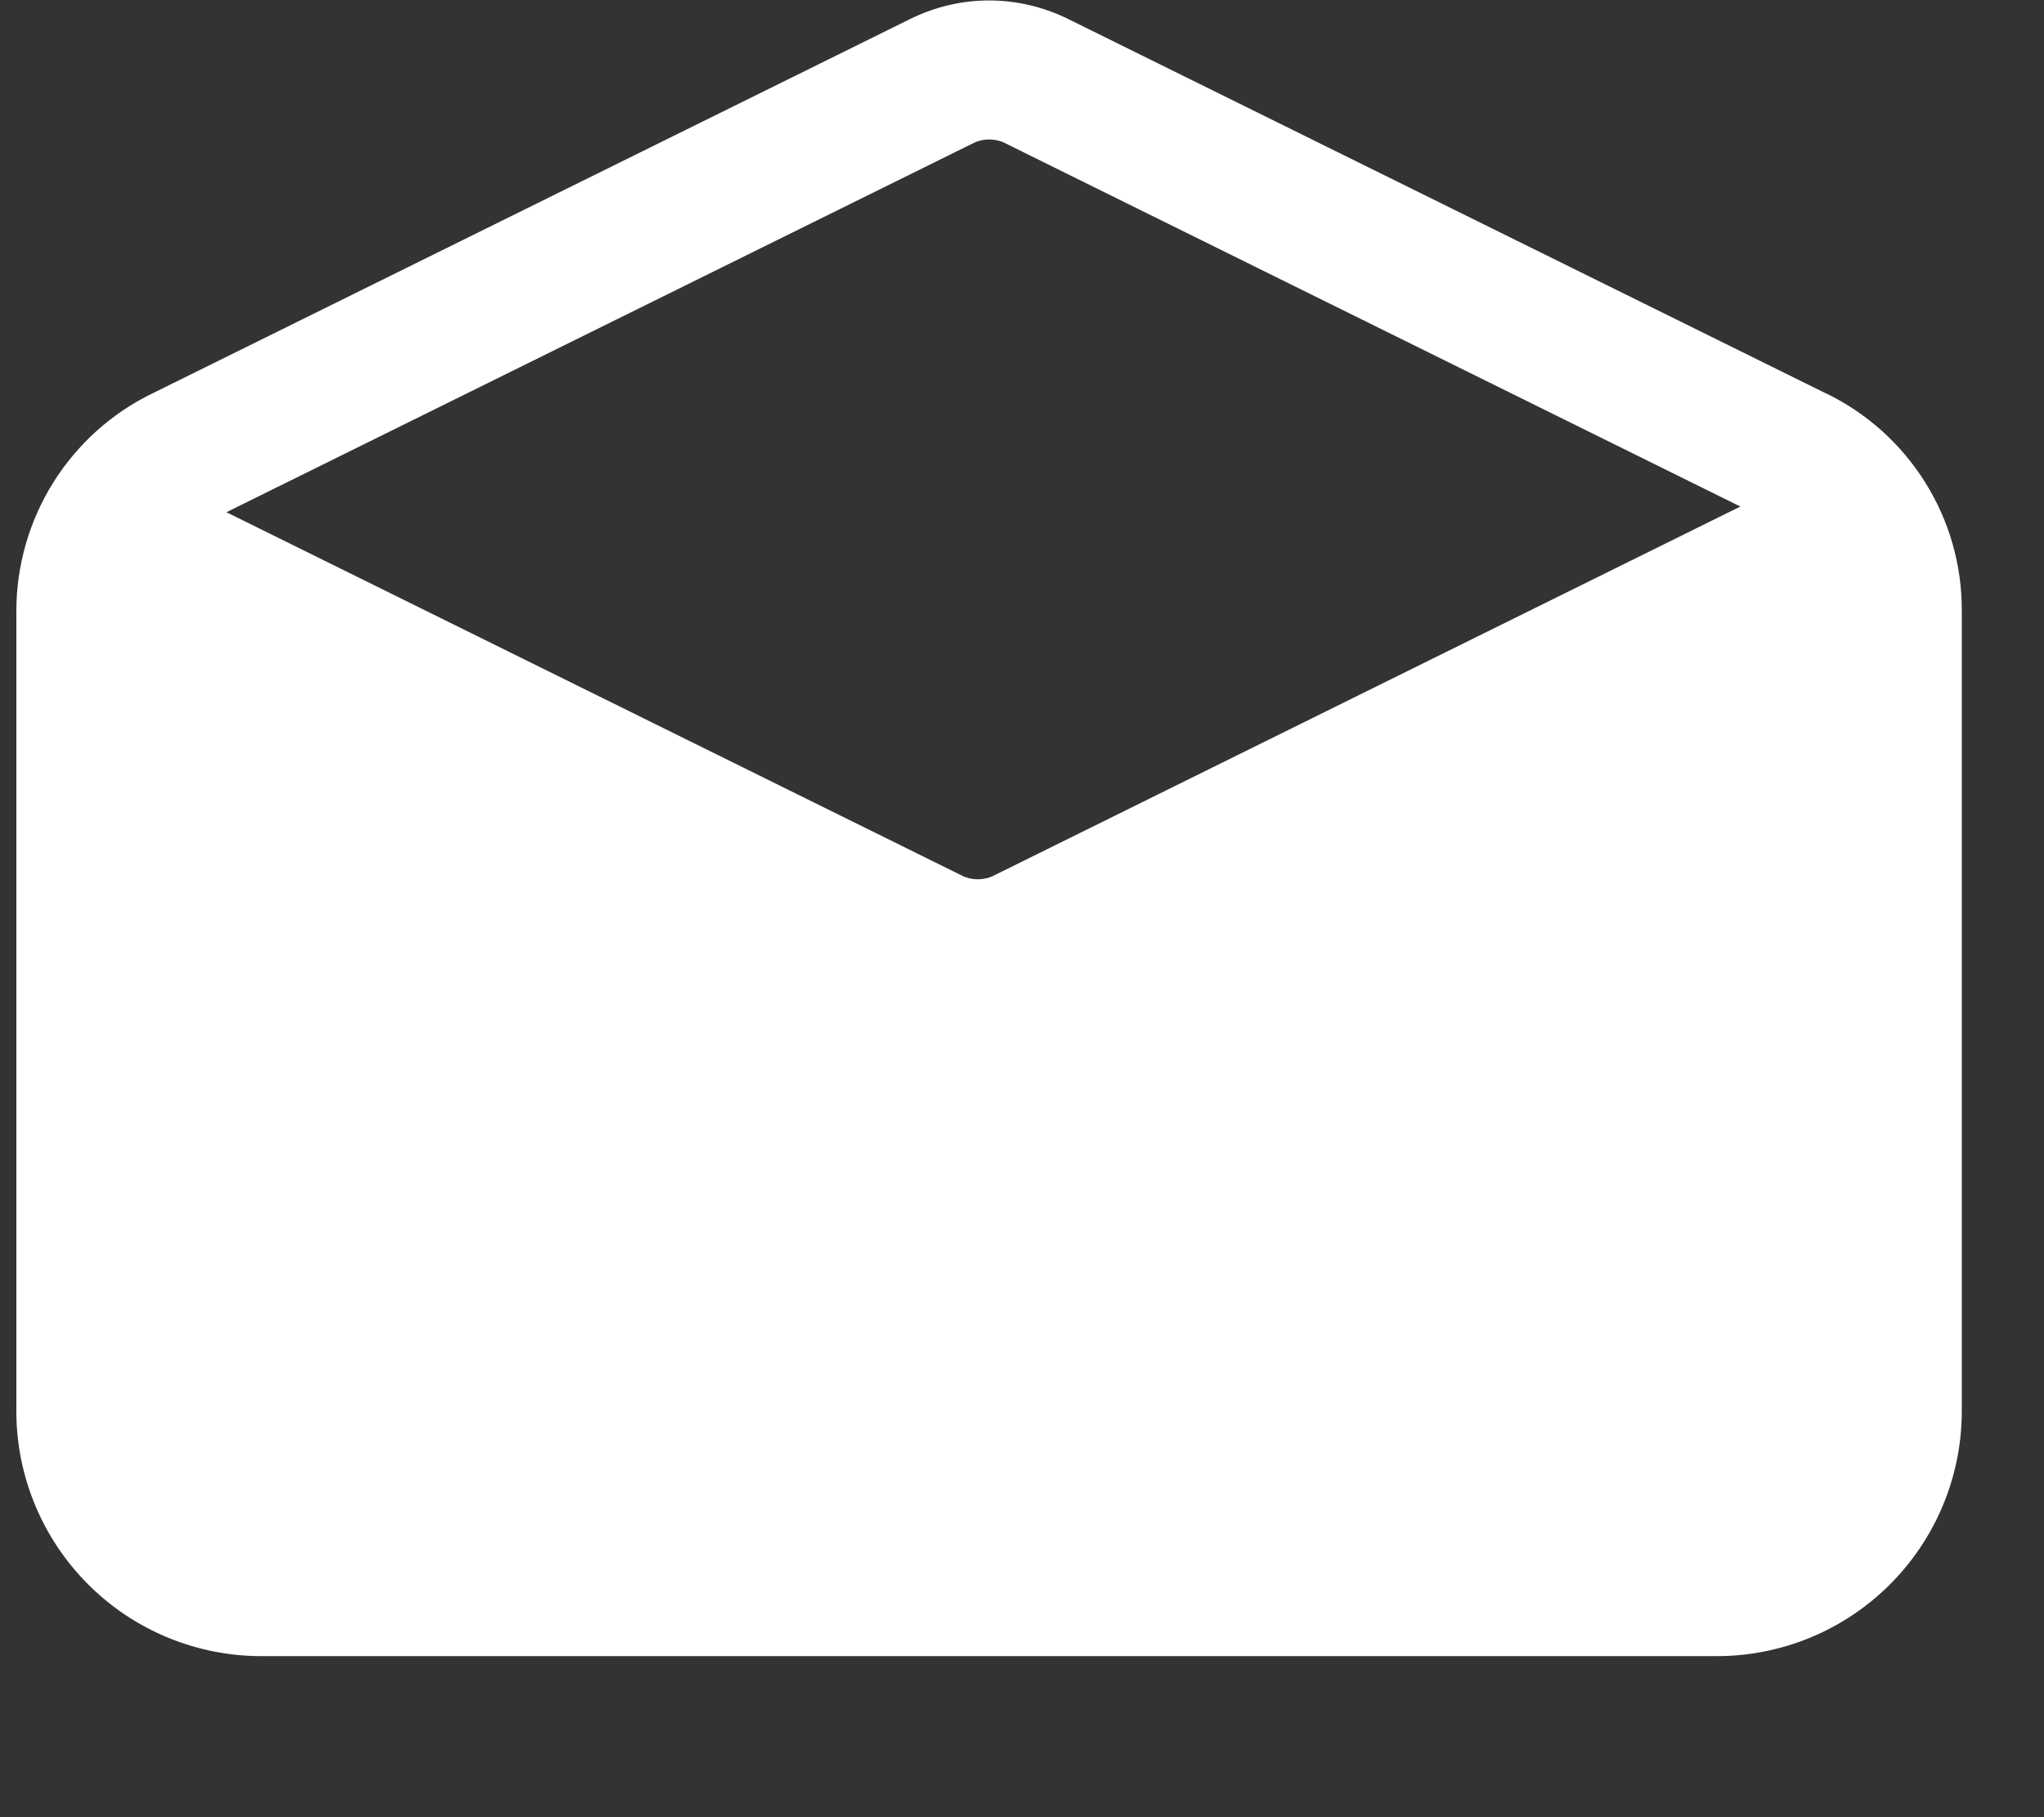 <svg width="9" height="8" viewBox="0 0 9 8" fill="none" xmlns="http://www.w3.org/2000/svg">
<rect x="0" y="0" width="9" height="8" fill="#333333" stroke="none"/>
<path d="M8.04 1.732L4.702 0.083C4.594 0.03 4.475 0.002 4.355 0.002C4.235 0.002 4.117 0.03 4.009 0.083L0.671 1.732C0.491 1.819 0.34 1.956 0.234 2.125C0.128 2.295 0.072 2.491 0.072 2.691V6.22C0.074 6.505 0.189 6.778 0.392 6.979C0.595 7.18 0.869 7.292 1.155 7.291H7.555C7.841 7.292 8.115 7.18 8.318 6.979C8.521 6.778 8.636 6.505 8.638 6.22V2.689C8.639 2.489 8.583 2.293 8.477 2.124C8.371 1.954 8.219 1.818 8.039 1.731L8.04 1.732ZM4.286 0.63C4.308 0.619 4.331 0.614 4.355 0.614C4.38 0.614 4.403 0.619 4.425 0.63L7.663 2.23L4.375 3.855C4.353 3.866 4.329 3.871 4.305 3.871C4.281 3.871 4.258 3.866 4.236 3.855L0.997 2.255L4.286 0.63Z" fill="white"/>
</svg>
